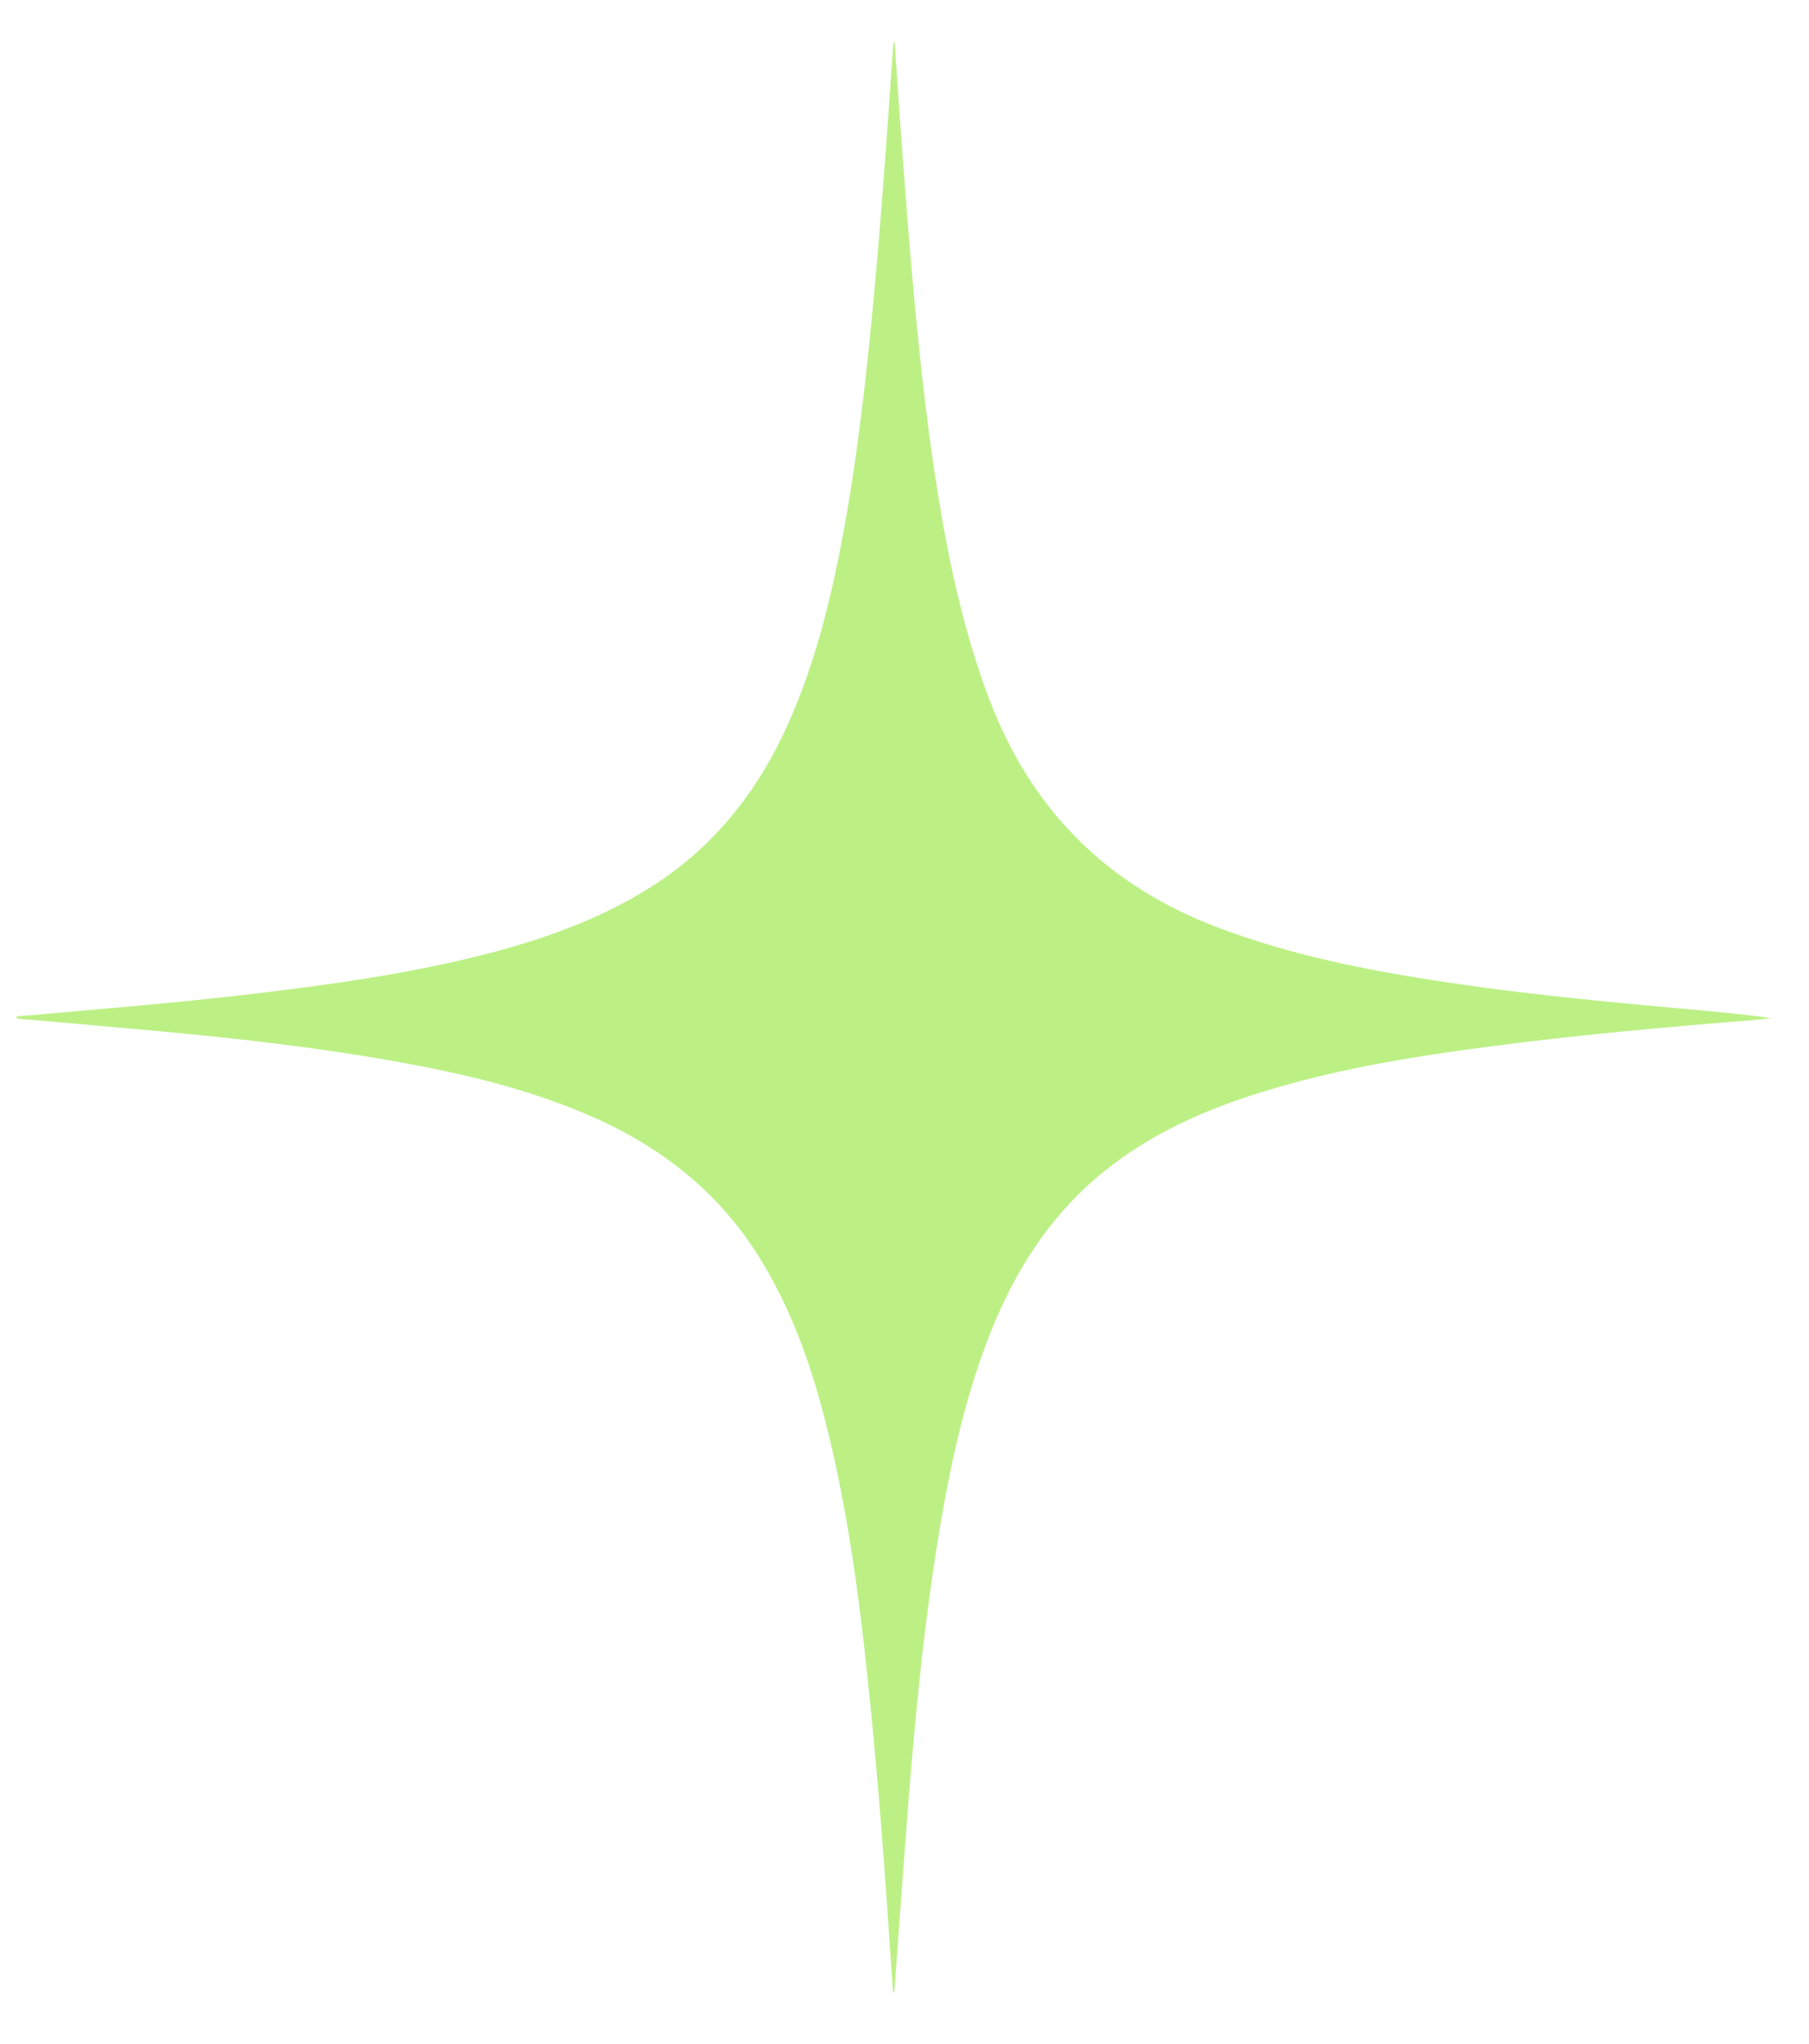 <svg width="31" height="35" viewBox="0 0 31 35" fill="none" xmlns="http://www.w3.org/2000/svg">
<g clip-path="url(#clip0_462_165)">
<path d="M0.286 17.408C0.72 17.37 1.156 17.331 1.591 17.293C2.726 17.196 3.86 17.086 4.99 16.94C6.142 16.793 7.288 16.612 8.414 16.317C9.383 16.062 10.319 15.723 11.174 15.178C12.241 14.498 12.992 13.547 13.508 12.391C13.978 11.338 14.249 10.227 14.457 9.097C14.713 7.698 14.865 6.285 14.994 4.869C15.118 3.502 15.213 2.133 15.308 0.764C15.308 0.744 15.316 0.726 15.329 0.712C15.357 1.1 15.384 1.489 15.411 1.878C15.494 3.05 15.58 4.224 15.693 5.391C15.793 6.418 15.908 7.443 16.073 8.461C16.266 9.662 16.523 10.845 16.956 11.984C17.681 13.889 18.993 15.178 20.874 15.886C21.883 16.267 22.926 16.51 23.984 16.693C25.557 16.964 27.142 17.125 28.73 17.265C29.271 17.313 29.812 17.361 30.355 17.437C30.234 17.45 30.113 17.464 29.991 17.474C28.521 17.591 27.052 17.724 25.589 17.914C24.174 18.098 22.767 18.325 21.405 18.772C20.435 19.091 19.526 19.527 18.745 20.208C17.947 20.904 17.398 21.777 16.999 22.758C16.571 23.817 16.319 24.924 16.126 26.048C15.851 27.658 15.691 29.282 15.563 30.912C15.481 31.967 15.406 33.023 15.328 34.079C15.328 34.099 15.321 34.118 15.307 34.132C15.29 33.903 15.271 33.674 15.257 33.445C15.166 32.072 15.064 30.699 14.928 29.326C14.764 27.67 14.567 26.019 14.16 24.405C13.897 23.358 13.541 22.35 12.951 21.438C12.214 20.298 11.178 19.544 9.949 19.04C8.979 18.639 7.968 18.396 6.942 18.208C5.564 17.954 4.173 17.794 2.78 17.665C1.966 17.59 1.152 17.52 0.339 17.448C0.318 17.445 0.298 17.441 0.279 17.436L0.286 17.408Z" fill="#BCF085"/>
</g>
<defs>
<clipPath id="clip0_462_165">
<rect width="30.074" height="33.415" fill="white" transform="translate(0.284 0.712)"/>
</clipPath>
</defs>
</svg>
